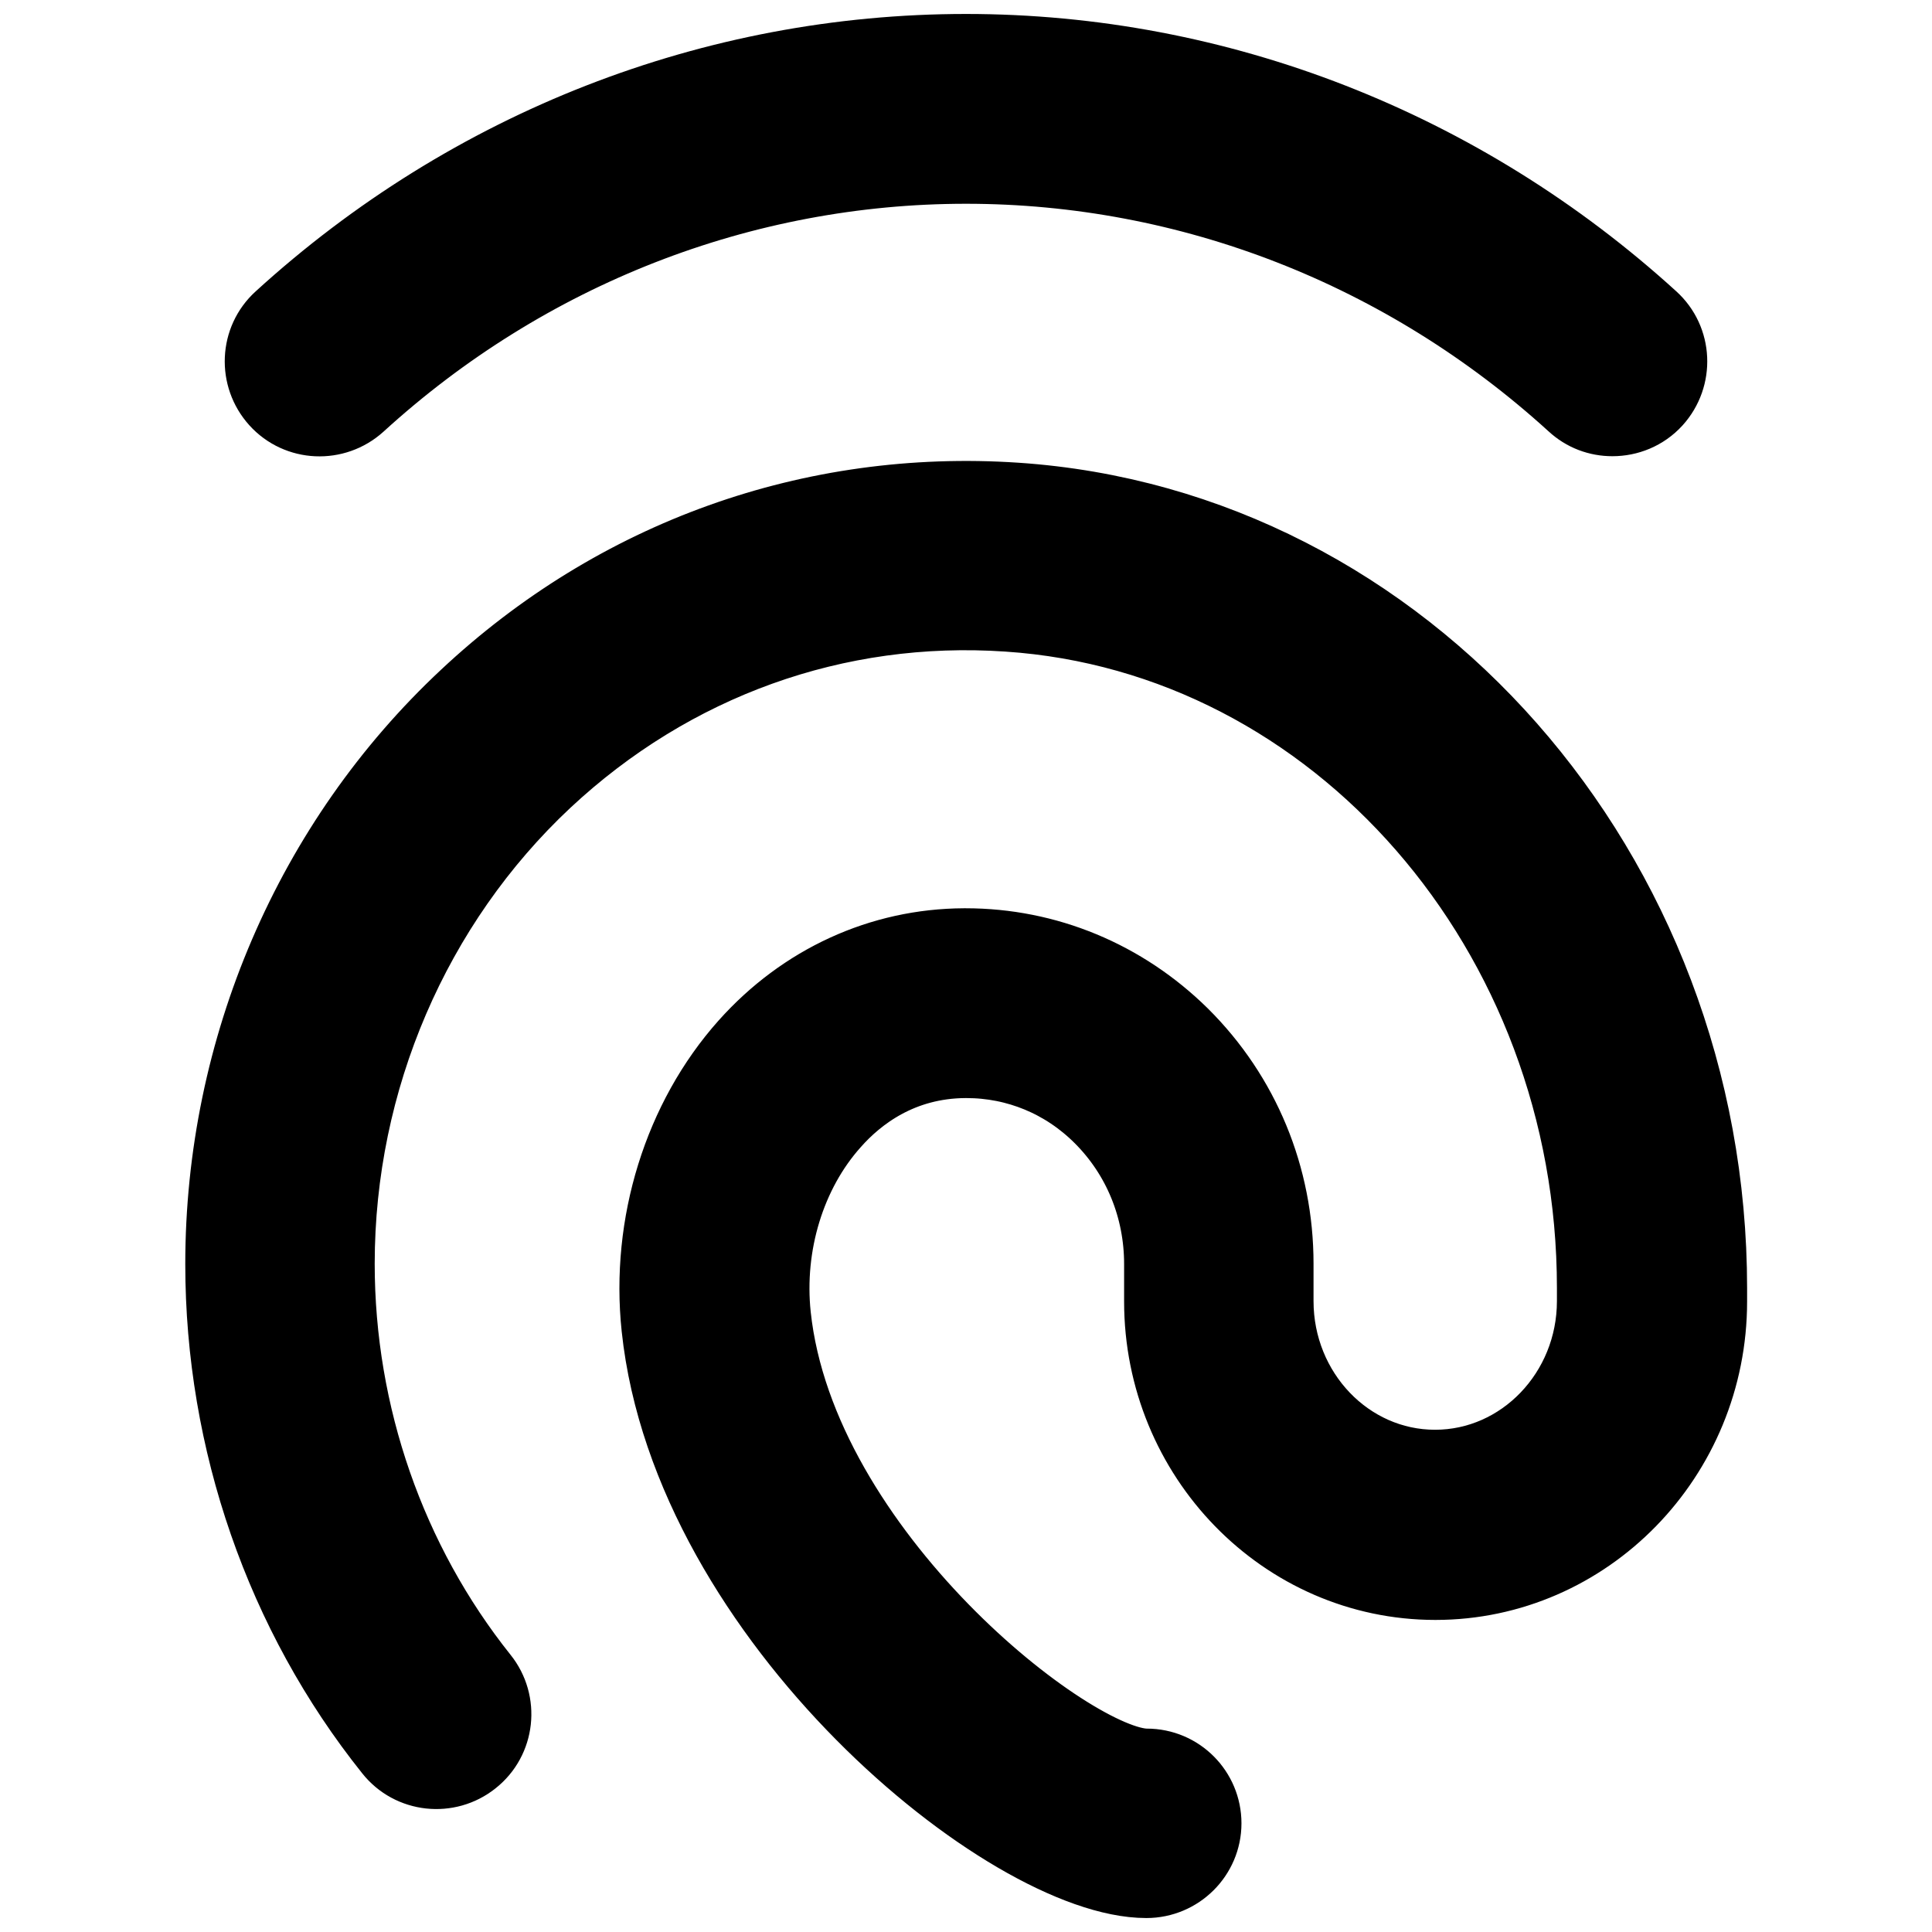 <?xml version="1.0" encoding="utf-8"?>
<!-- Generator: Adobe Illustrator 19.0.0, SVG Export Plug-In . SVG Version: 6.00 Build 0)  -->
<svg version="1.1" id="bold" xmlns="http://www.w3.org/2000/svg" xmlns:xlink="http://www.w3.org/1999/xlink" x="0px" y="0px"
	 viewBox="0 0 512 512" style="enable-background:new 0 0 512 512;" xml:space="preserve">
<style type="text/css">
	.st0{stroke:#000000;stroke-width:20;stroke-miterlimit:10;}
</style>
<g>
	<path class="st0" d="M427.3,110.9c-3.7,0-7.3-1.3-10.2-4C372.5,66.3,315.3,44,256,44S139.5,66.3,94.9,107c-6.2,5.6-15.8,5.2-21.4-1
		c-5.6-6.2-5.2-15.8,1-21.4C124.7,38.8,189.2,13.7,256,13.7s131.3,25.2,181.5,70.9c6.2,5.6,6.6,15.2,1,21.4
		C435.5,109.3,431.4,110.9,427.3,110.9L427.3,110.9z"/>
</g>
<g>
	<path class="st0" d="M303.8,498.3c-36.4,0-120.9-69.3-129.1-146.5c-2.9-27.3,5.8-55.2,23.2-74.7c15.1-16.9,35.6-26.3,57.6-26.4h0.4
		c21.4,0,41.7,8.4,57.2,23.7c16.1,16,25,37.5,25,60.5v9.9c0,24.3,18.9,44.1,42.2,44.1s42.3-19.8,42.3-44.1v-3.5
		c0-94.3-68.3-172.8-155.5-178.6c-45.5-3.1-89.1,12.6-122.8,44.1c-34.9,32.7-55,79.4-55,128.1c0,40.1,13.6,79.1,38.2,109.9
		c5.2,6.5,4.2,16.1-2.4,21.3c-6.5,5.2-16.1,4.2-21.3-2.4C75,427.7,59.1,381.9,59.1,335c0-57.1,23.5-111.8,64.6-150.2
		c39.8-37.3,91.5-55.8,145.5-52.2c103.1,6.9,183.8,98.6,183.8,208.8v3.5c0,41-32.6,74.4-72.6,74.4s-72.5-33.4-72.5-74.4V335
		c0-14.9-5.7-28.8-16-39.1c-9.7-9.7-22.4-14.9-35.8-14.9c-0.1,0-0.2,0-0.3,0c-17.1,0.1-28.6,8.9-35.2,16.4
		c-11.8,13.2-17.7,32.4-15.7,51.3c6.7,63,79,119.4,99,119.4c8.4,0,15.1,6.8,15.1,15.1S312.2,498.3,303.8,498.3L303.8,498.3z"/>
</g>
</svg>
